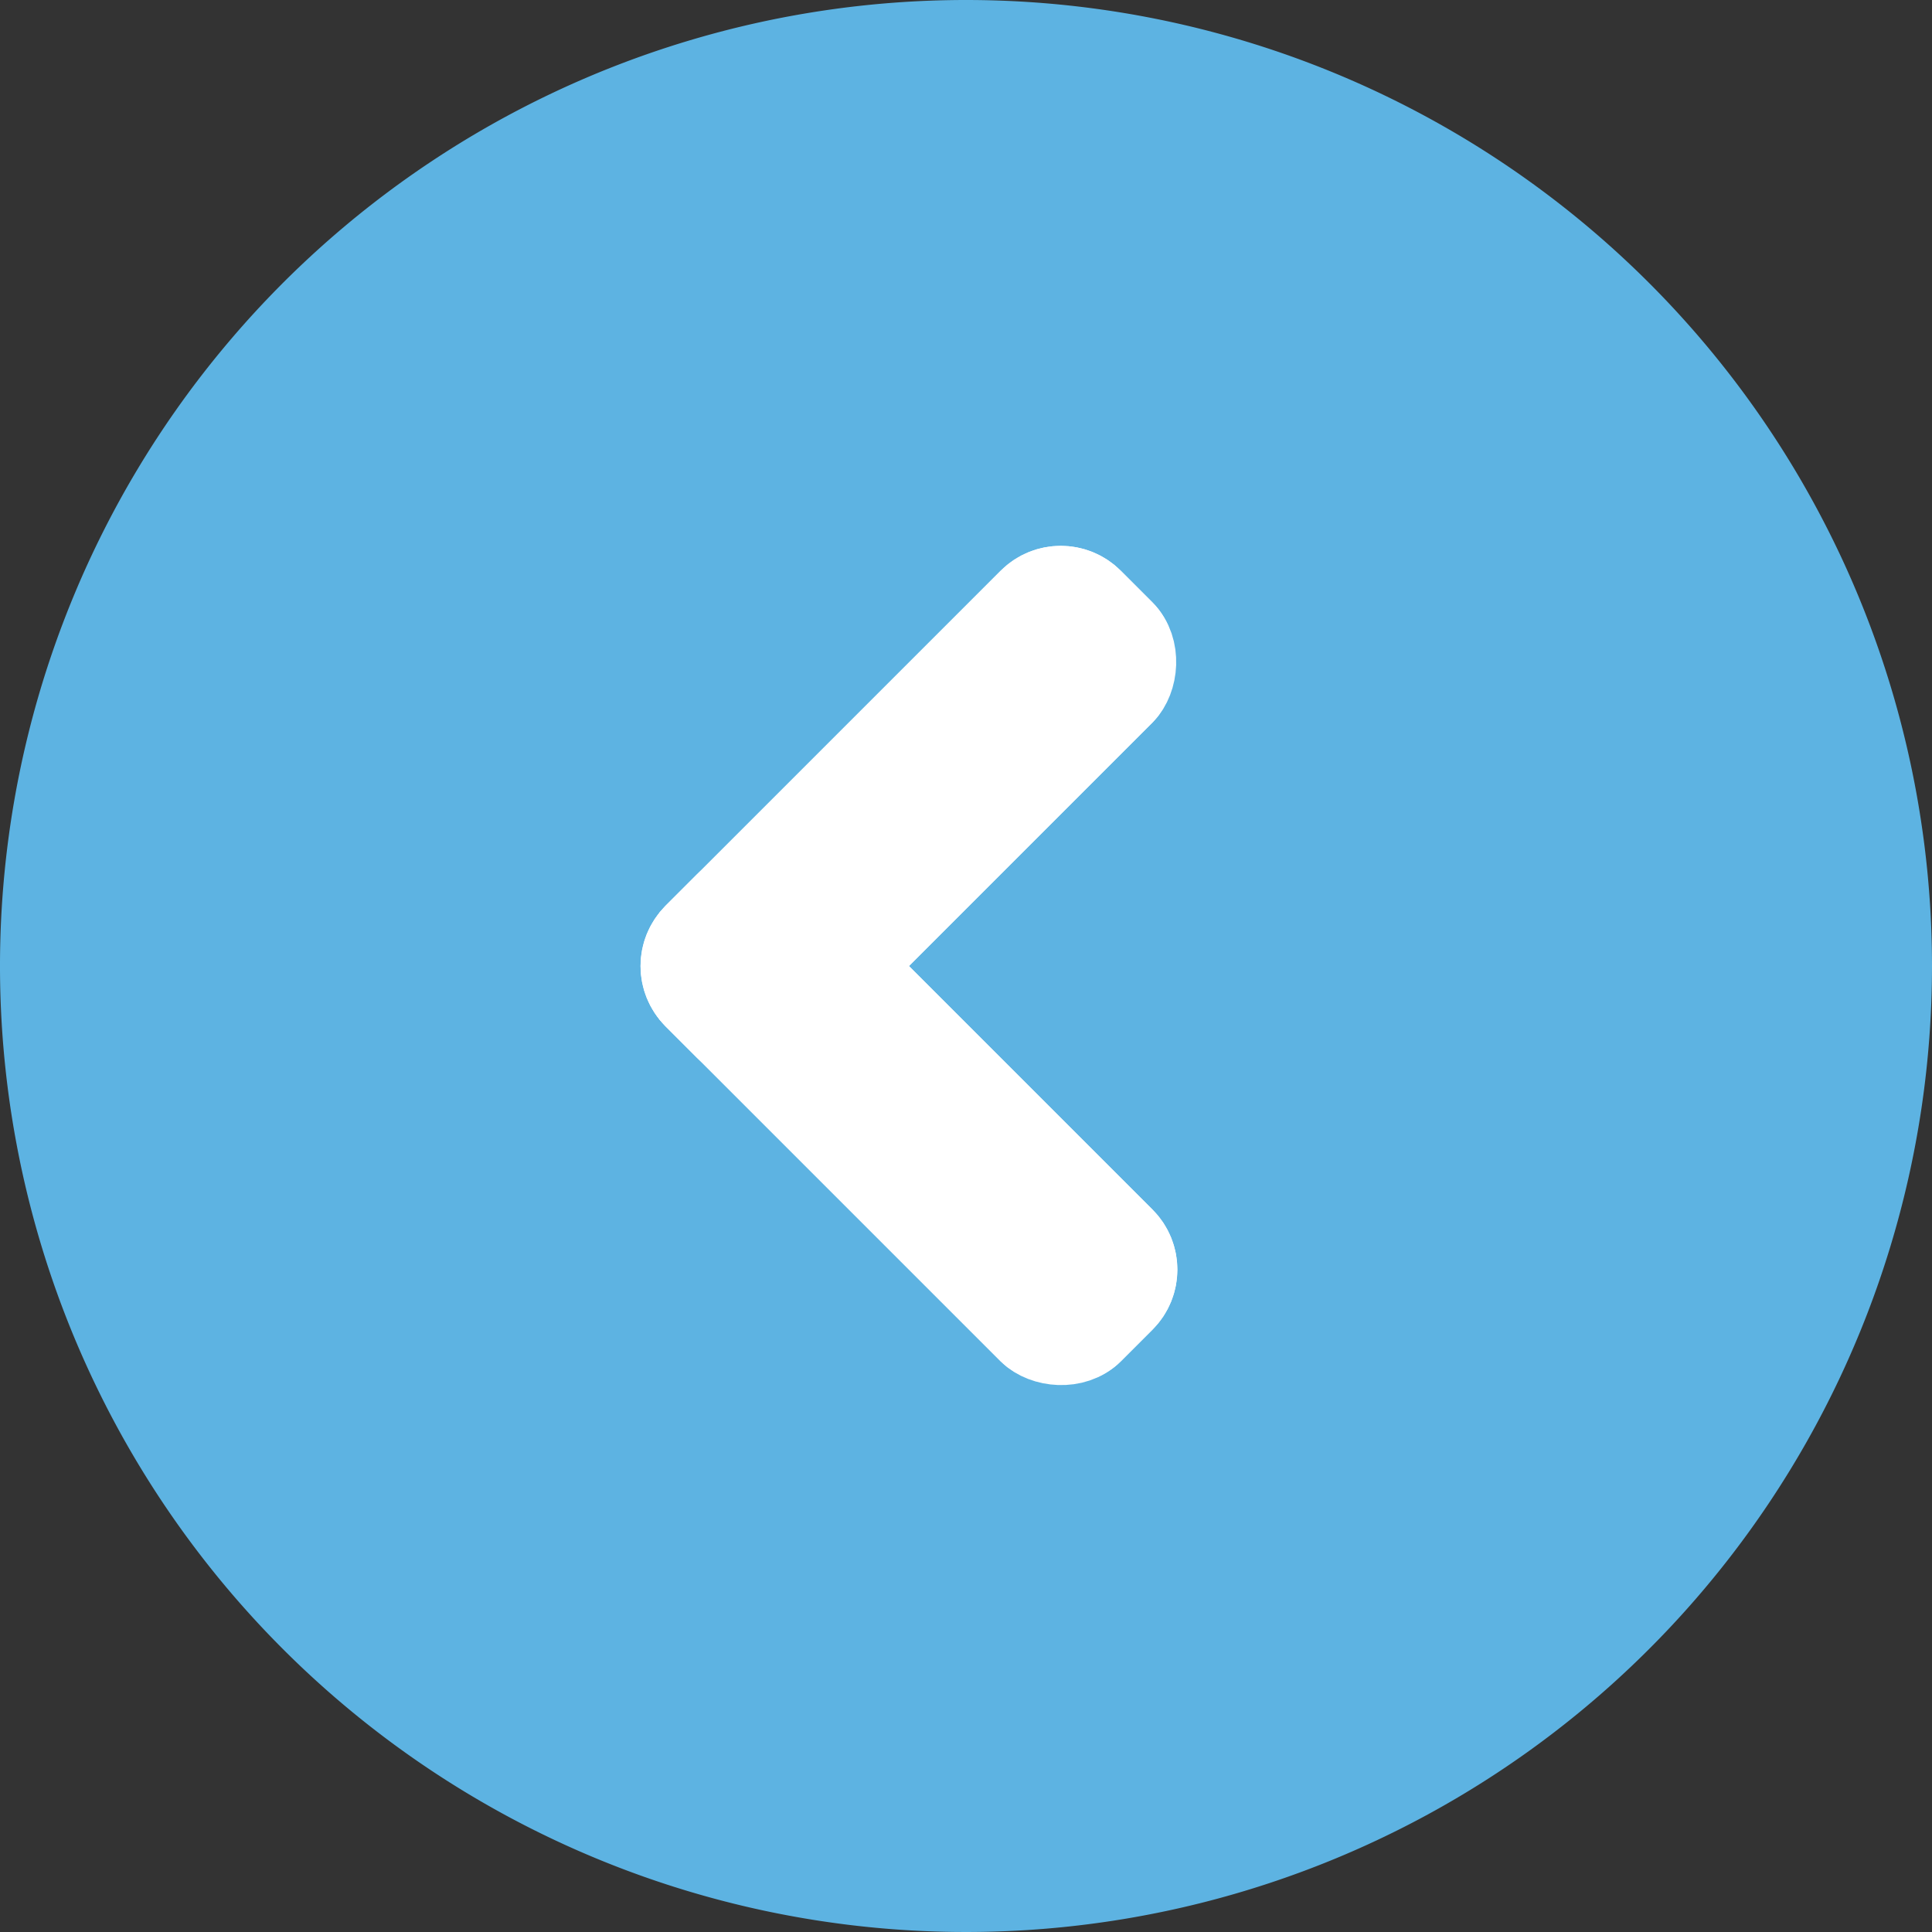 <svg xmlns="http://www.w3.org/2000/svg" width="22.75" height="22.75" viewBox="0 0 22.75 22.75"><rect x="0" y="0" width="22.75" height="22.75" fill="#333333" stroke="none"/><g transform="translate(313.939 -318.917) rotate(90)"><path d="M11.375,0A11.375,11.375,0,1,1,0,11.375,11.375,11.375,0,0,1,11.375,0Z" transform="translate(318.917 291.189)" fill="#5db3e2"/><g transform="translate(333.867 299.661) rotate(45)" fill="#fff" stroke="#fff" stroke-width="1"><rect width="2.528" height="7.583" rx="1" stroke="none"/><rect x="0.5" y="0.5" width="1.528" height="6.583" rx="0.5" fill="none"/></g><g transform="translate(332.08 305.023) rotate(135)" fill="#fff" stroke="#fff" stroke-width="1"><rect width="2.528" height="7.583" rx="1" stroke="none"/><rect x="0.5" y="0.5" width="1.528" height="6.583" rx="0.5" fill="none"/></g></g></svg>